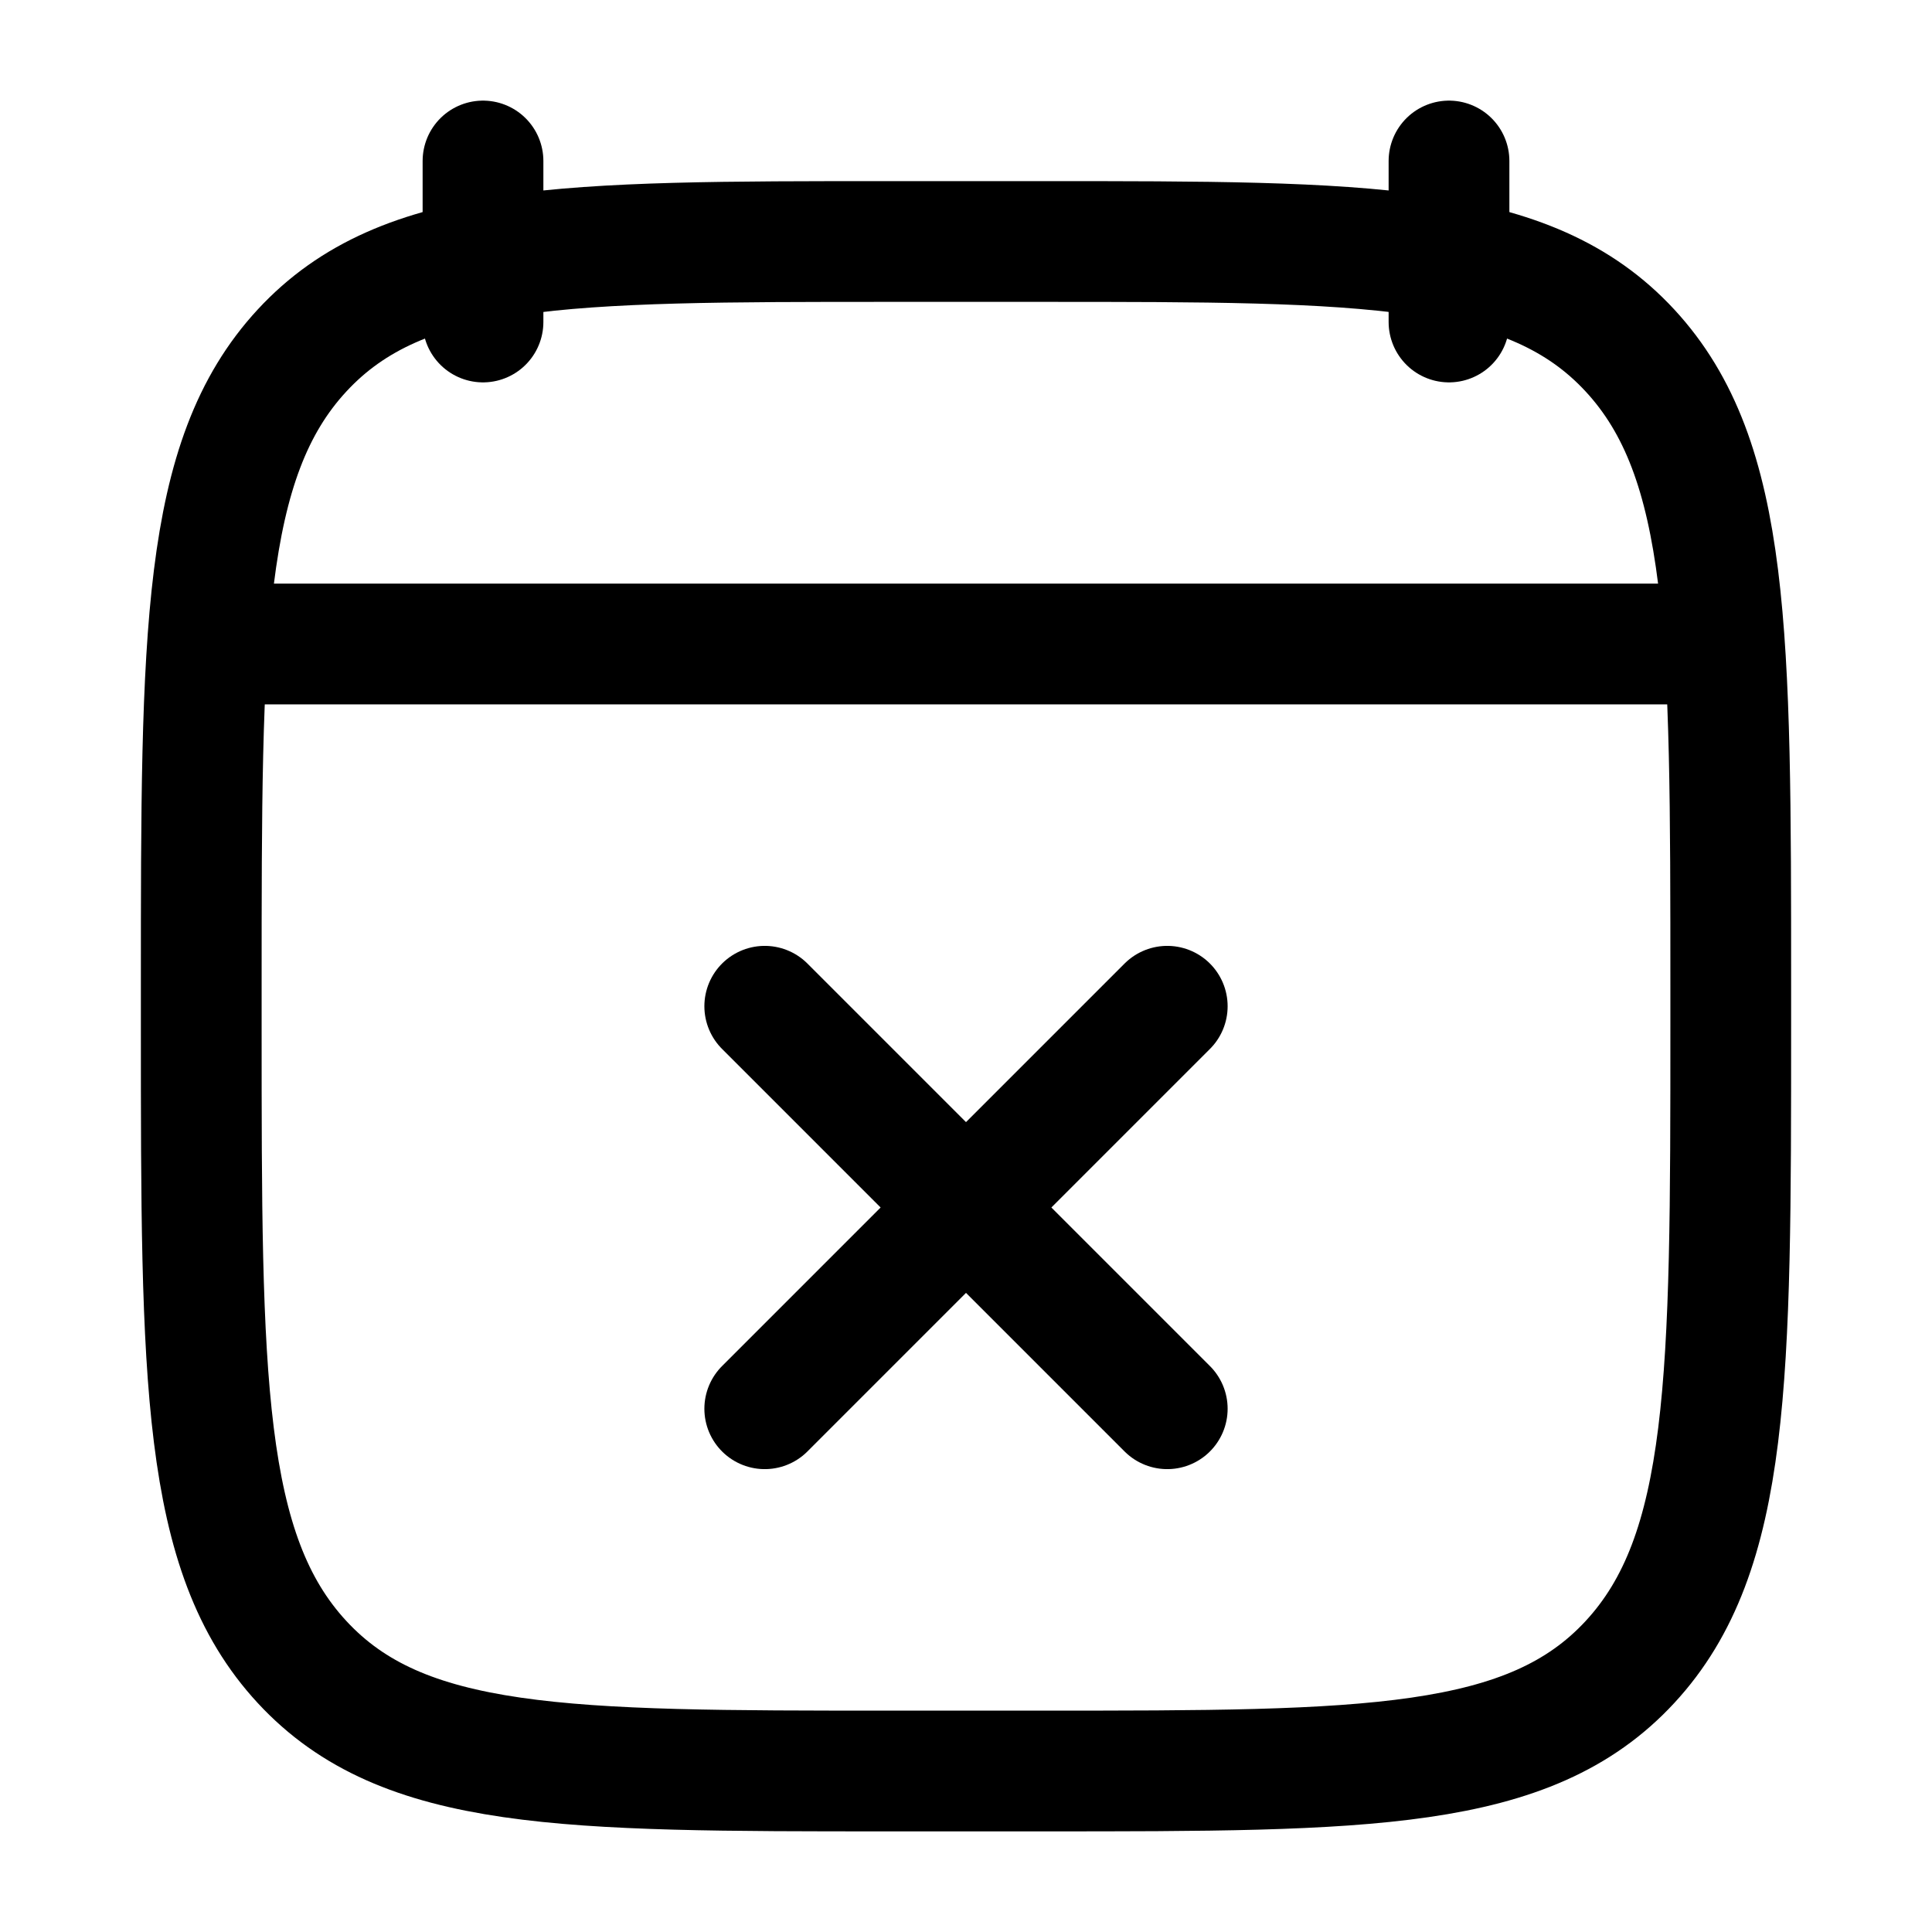 <svg xmlns="http://www.w3.org/2000/svg" width="24" height="24" viewBox="0 0 24 24" fill="none" stroke-width="1.5" stroke-linecap="round" stroke-linejoin="round" color="currentColor"><path d="M18 2V4M6 2V4" stroke="currentColor"></path><path d="M3 8H21" stroke="currentColor"></path><path d="M2.5 12.243C2.5 7.886 2.5 5.707 3.752 4.354C5.004 3 7.019 3 11.05 3H12.95C16.98 3 18.996 3 20.248 4.354C21.5 5.707 21.5 7.886 21.5 12.243V12.757C21.5 17.114 21.5 19.293 20.248 20.646C18.996 22 16.98 22 12.95 22H11.05C7.019 22 5.004 22 3.752 20.646C2.5 19.293 2.5 17.114 2.5 12.757V12.243Z" stroke="currentColor"></path><path d="M9.5 12.5L12 15M12 15L14.5 17.5M12 15L14.5 12.5M12 15L9.5 17.5" stroke="currentColor"></path></svg>